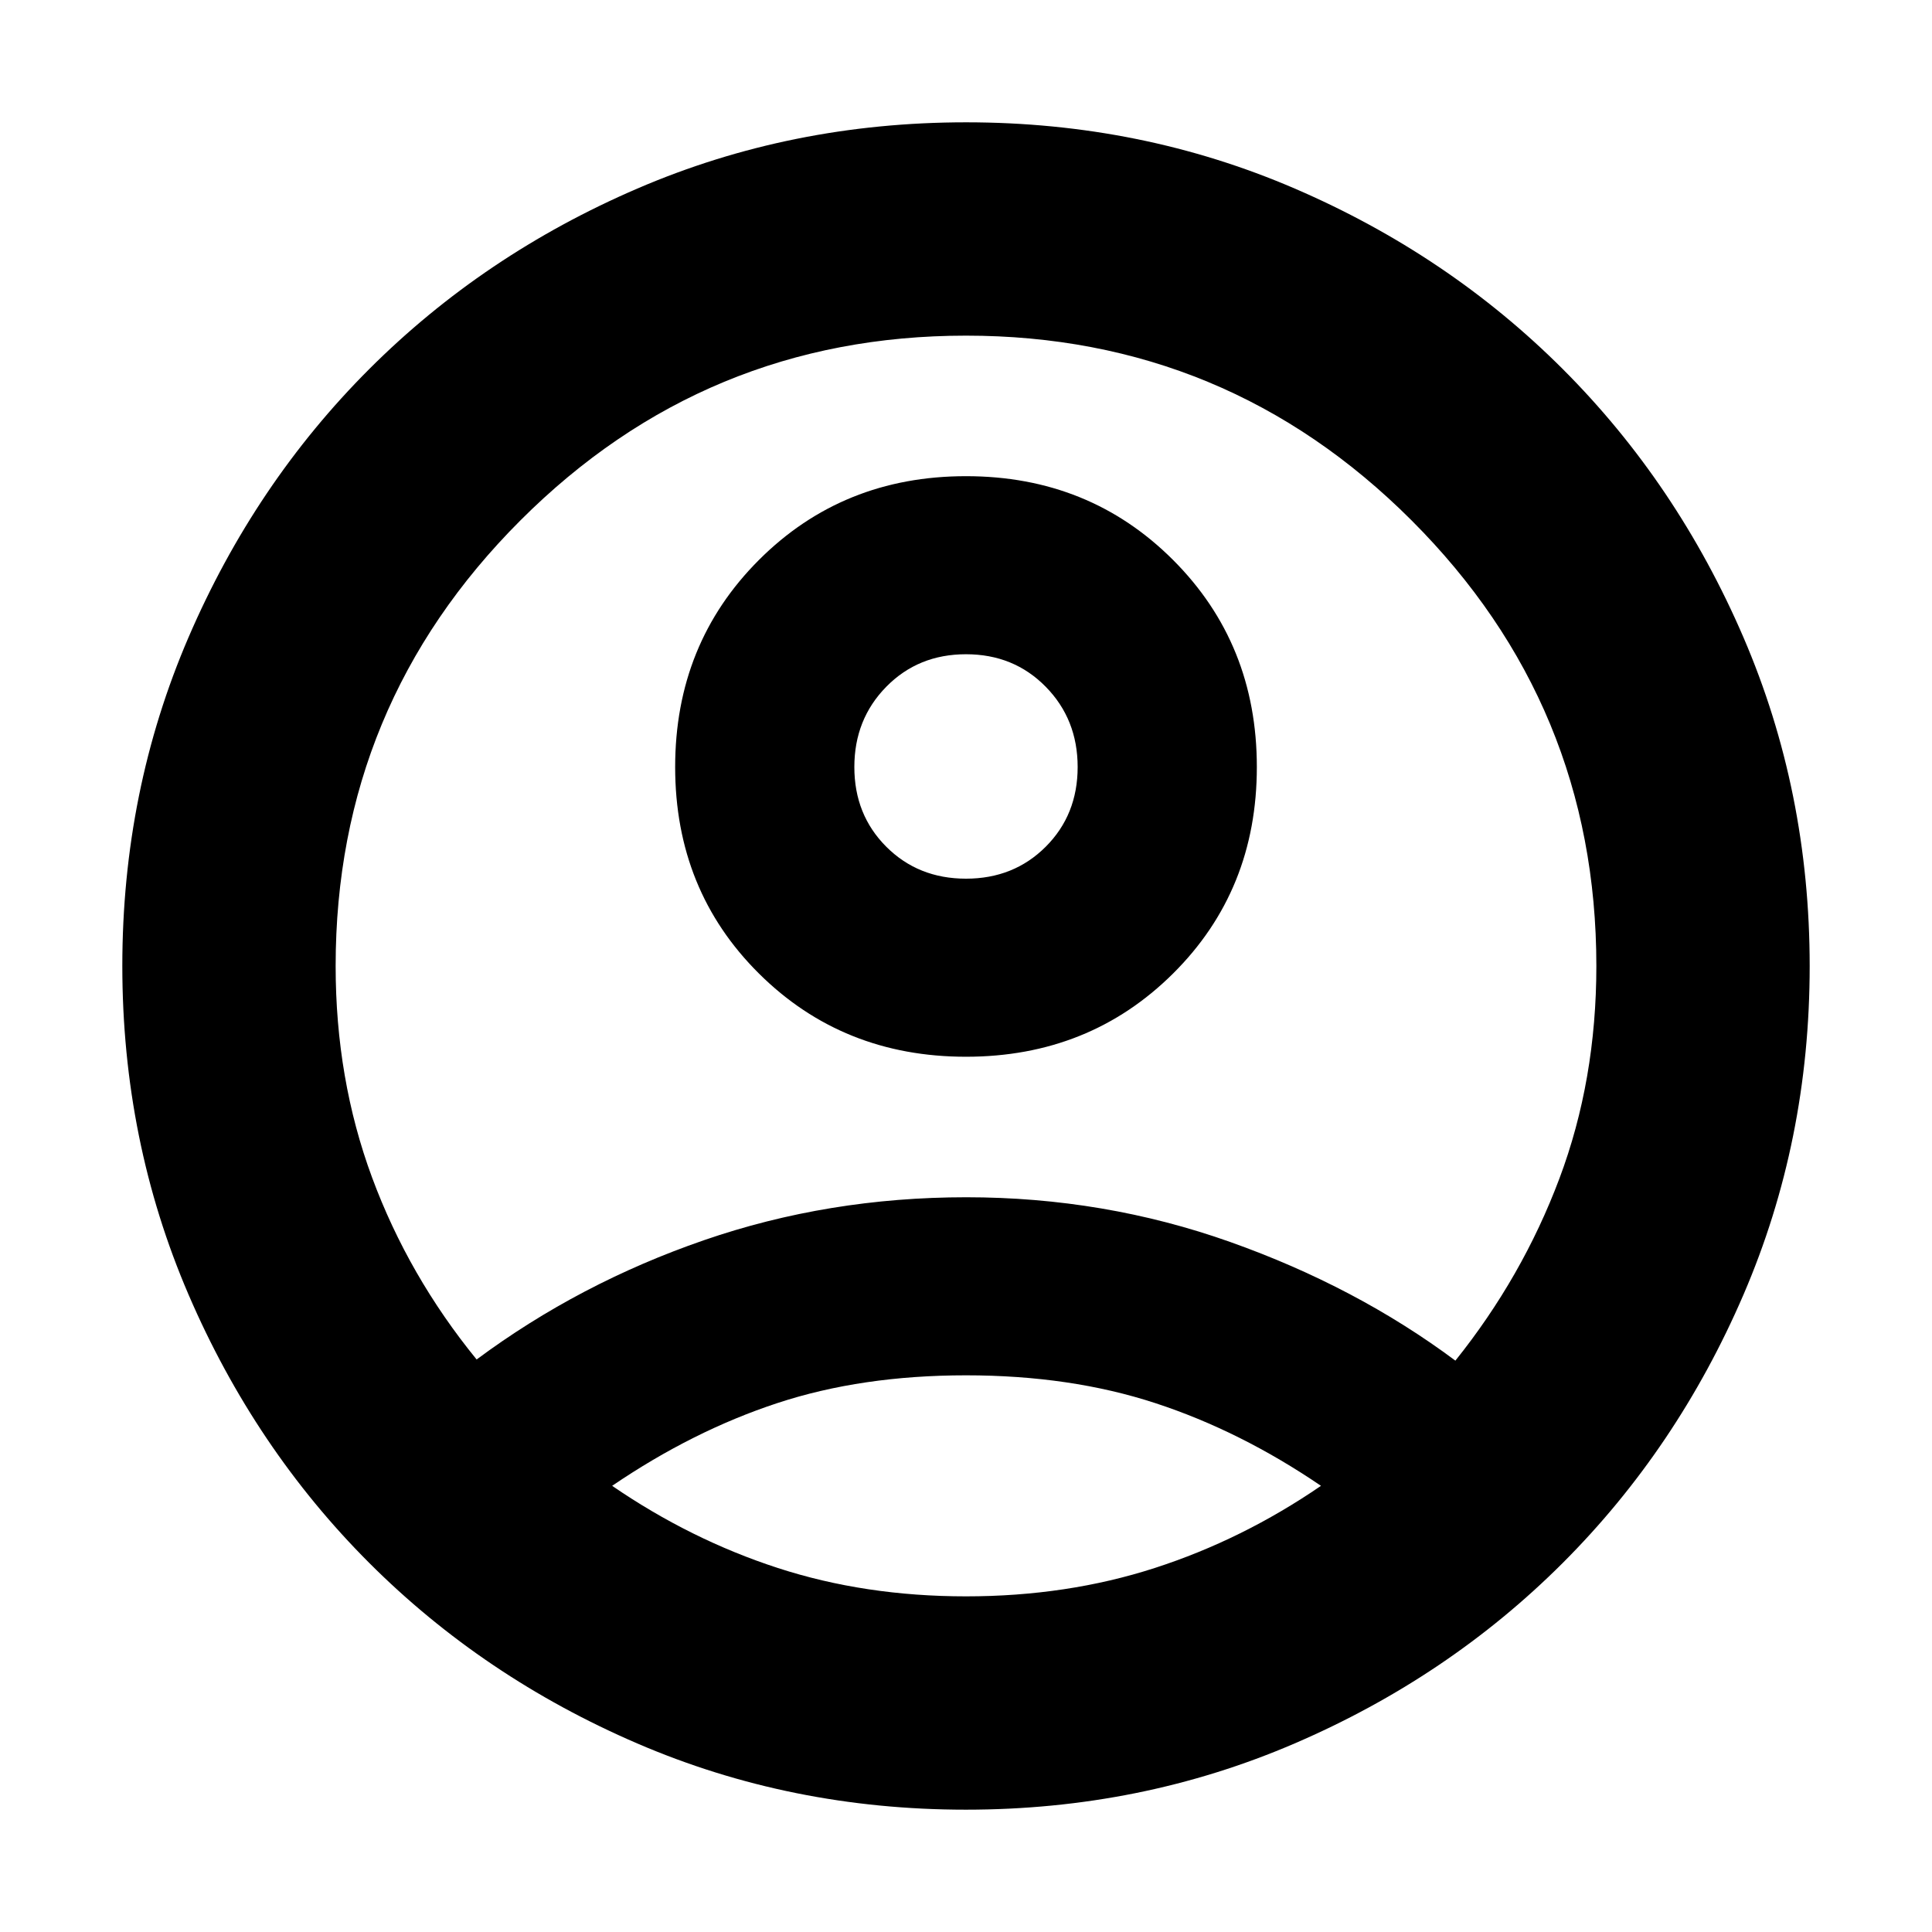 <svg xmlns="http://www.w3.org/2000/svg" height="24px" viewBox="0 -960 960 960" width="24px" fill="#000000"><path d="M236.83-284.48q51-37.87 112.87-59.24 61.87-21.37 130.42-21.37 68.56 0 131.15 22.22 62.6 22.22 111.9 58.96 33.31-41.57 51.68-90.46 18.37-48.89 18.37-105.63 0-129.61-91.81-221.41-91.8-91.81-221.41-91.81t-221.41 91.81q-91.81 91.8-91.81 221.41 0 56.17 18.09 105.06 18.09 48.9 51.96 90.46ZM480-434.91q-61.26 0-102.89-41.35t-41.63-102.61q0-61.26 41.63-102.89T480-723.39q61.26 0 102.89 41.63t41.63 102.89q0 61.26-41.63 102.61T480-434.91Zm-.05 374.13q-86.91 0-163.3-32.91-76.39-32.92-133.22-89.74-56.82-56.83-89.74-133.27-32.91-76.44-32.91-163.35t32.91-163.3q32.92-76.39 89.74-133.22 56.83-56.82 133.27-89.74 76.44-32.91 163.35-32.91t163.3 32.91q76.39 32.92 133.22 89.74 56.82 56.83 89.74 133.27 32.91 76.44 32.91 163.35t-32.91 163.3q-32.92 76.39-89.74 133.22-56.83 56.82-133.27 89.74-76.44 32.91-163.35 32.91Zm.05-106q50.17 0 93.78-14.09t82.61-40.83q-40.13-27.3-82.33-41.1-42.19-13.81-94.06-13.81-51.87 0-93.78 13.81-41.92 13.8-82.05 41.1 39 26.74 82.33 40.83t93.5 14.09Zm0-356.61q23.74 0 39.61-15.87 15.87-15.87 15.87-39.61 0-23.74-15.87-39.89-15.87-16.15-39.61-16.15-23.74 0-39.61 16.15-15.87 16.15-15.87 39.89 0 23.74 15.87 39.61 15.87 15.87 39.61 15.87Zm0-55.48Zm.57 357.17Z"/></svg>